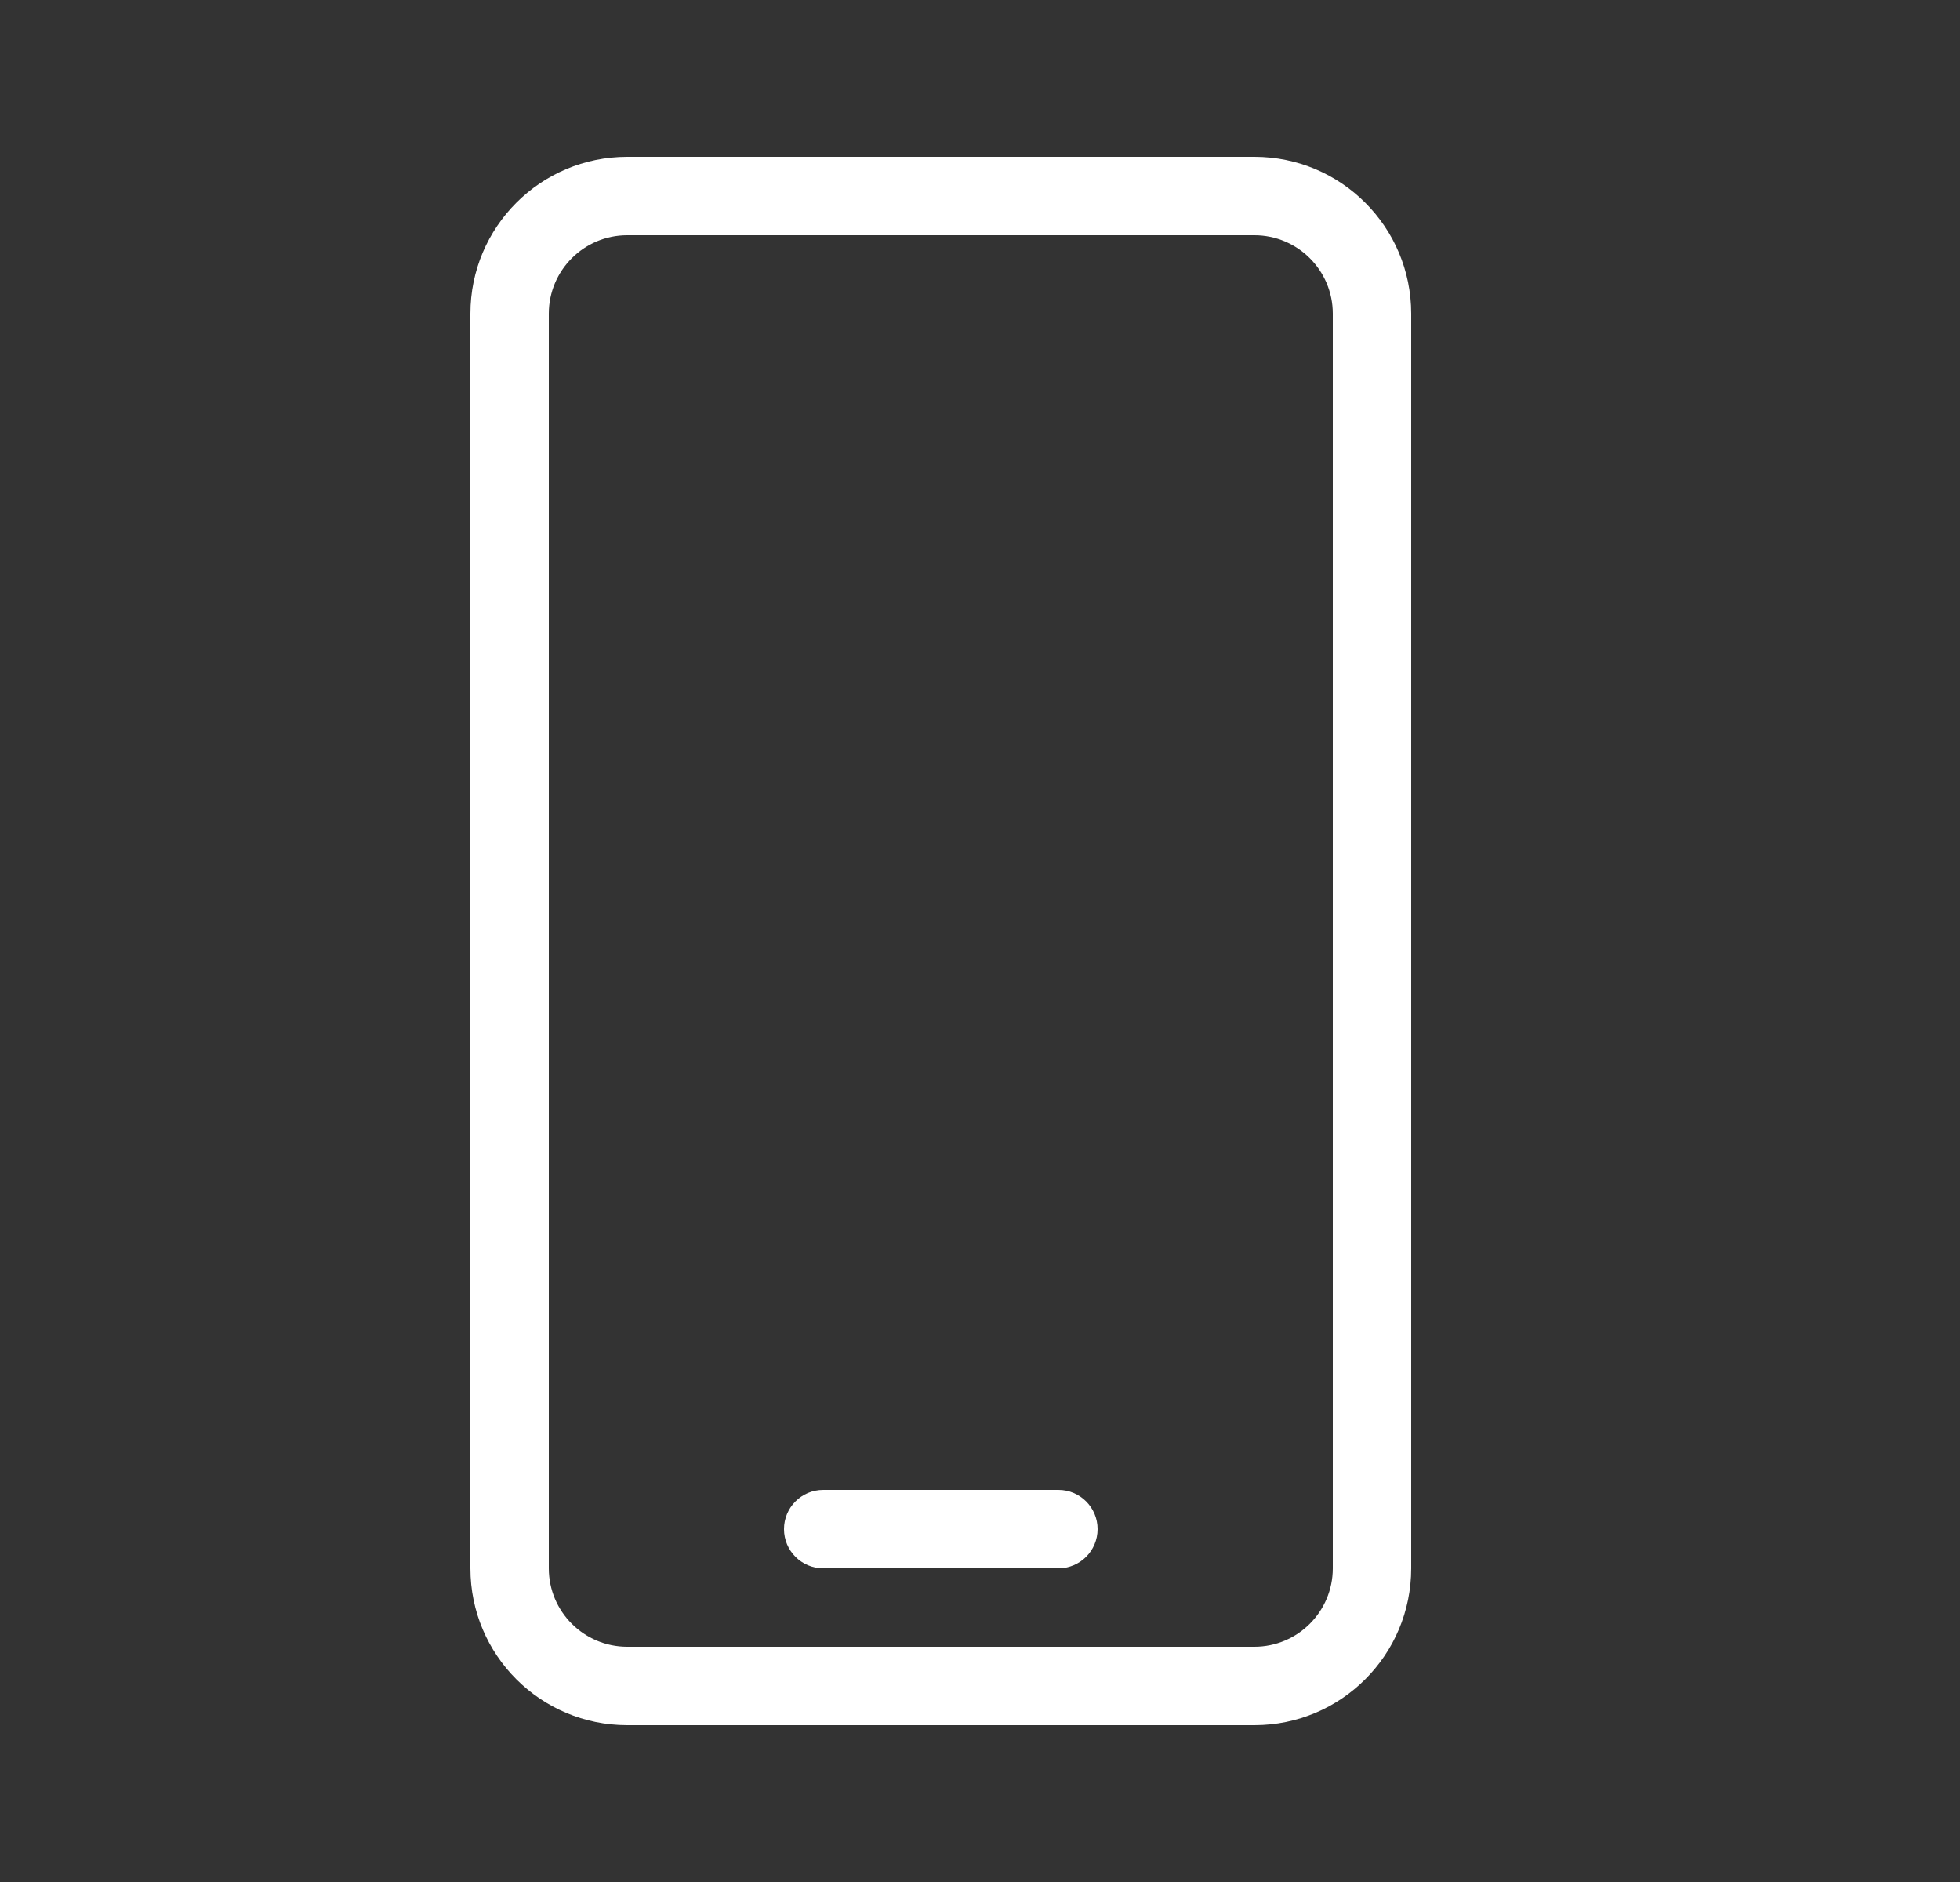 <svg xmlns="http://www.w3.org/2000/svg" width="25" height="24" viewBox="0 0 25 24">
    <rect x="0" y="0" width="25" height="24" fill="#333333" stroke="none"/>
    <g fill="none" fill-rule="evenodd">
        <path d="M0 0H24V24H0z"/>
        <path fill="#FFF" d="M10.5 20c-.276 0-.5-.224-.5-.5s.224-.5.5-.5h3c.276 0 .5.224.5.5s-.224.5-.5.5h-3zM8 2h8c1.105 0 2 .895 2 2v16c0 1.105-.895 2-2 2H8c-1.105 0-2-.895-2-2V4c0-1.105.895-2 2-2zm0 1c-.552 0-1 .448-1 1v16c0 .552.448 1 1 1h8c.552 0 1-.448 1-1V4c0-.552-.448-1-1-1H8z"/>
    </g>
</svg>
